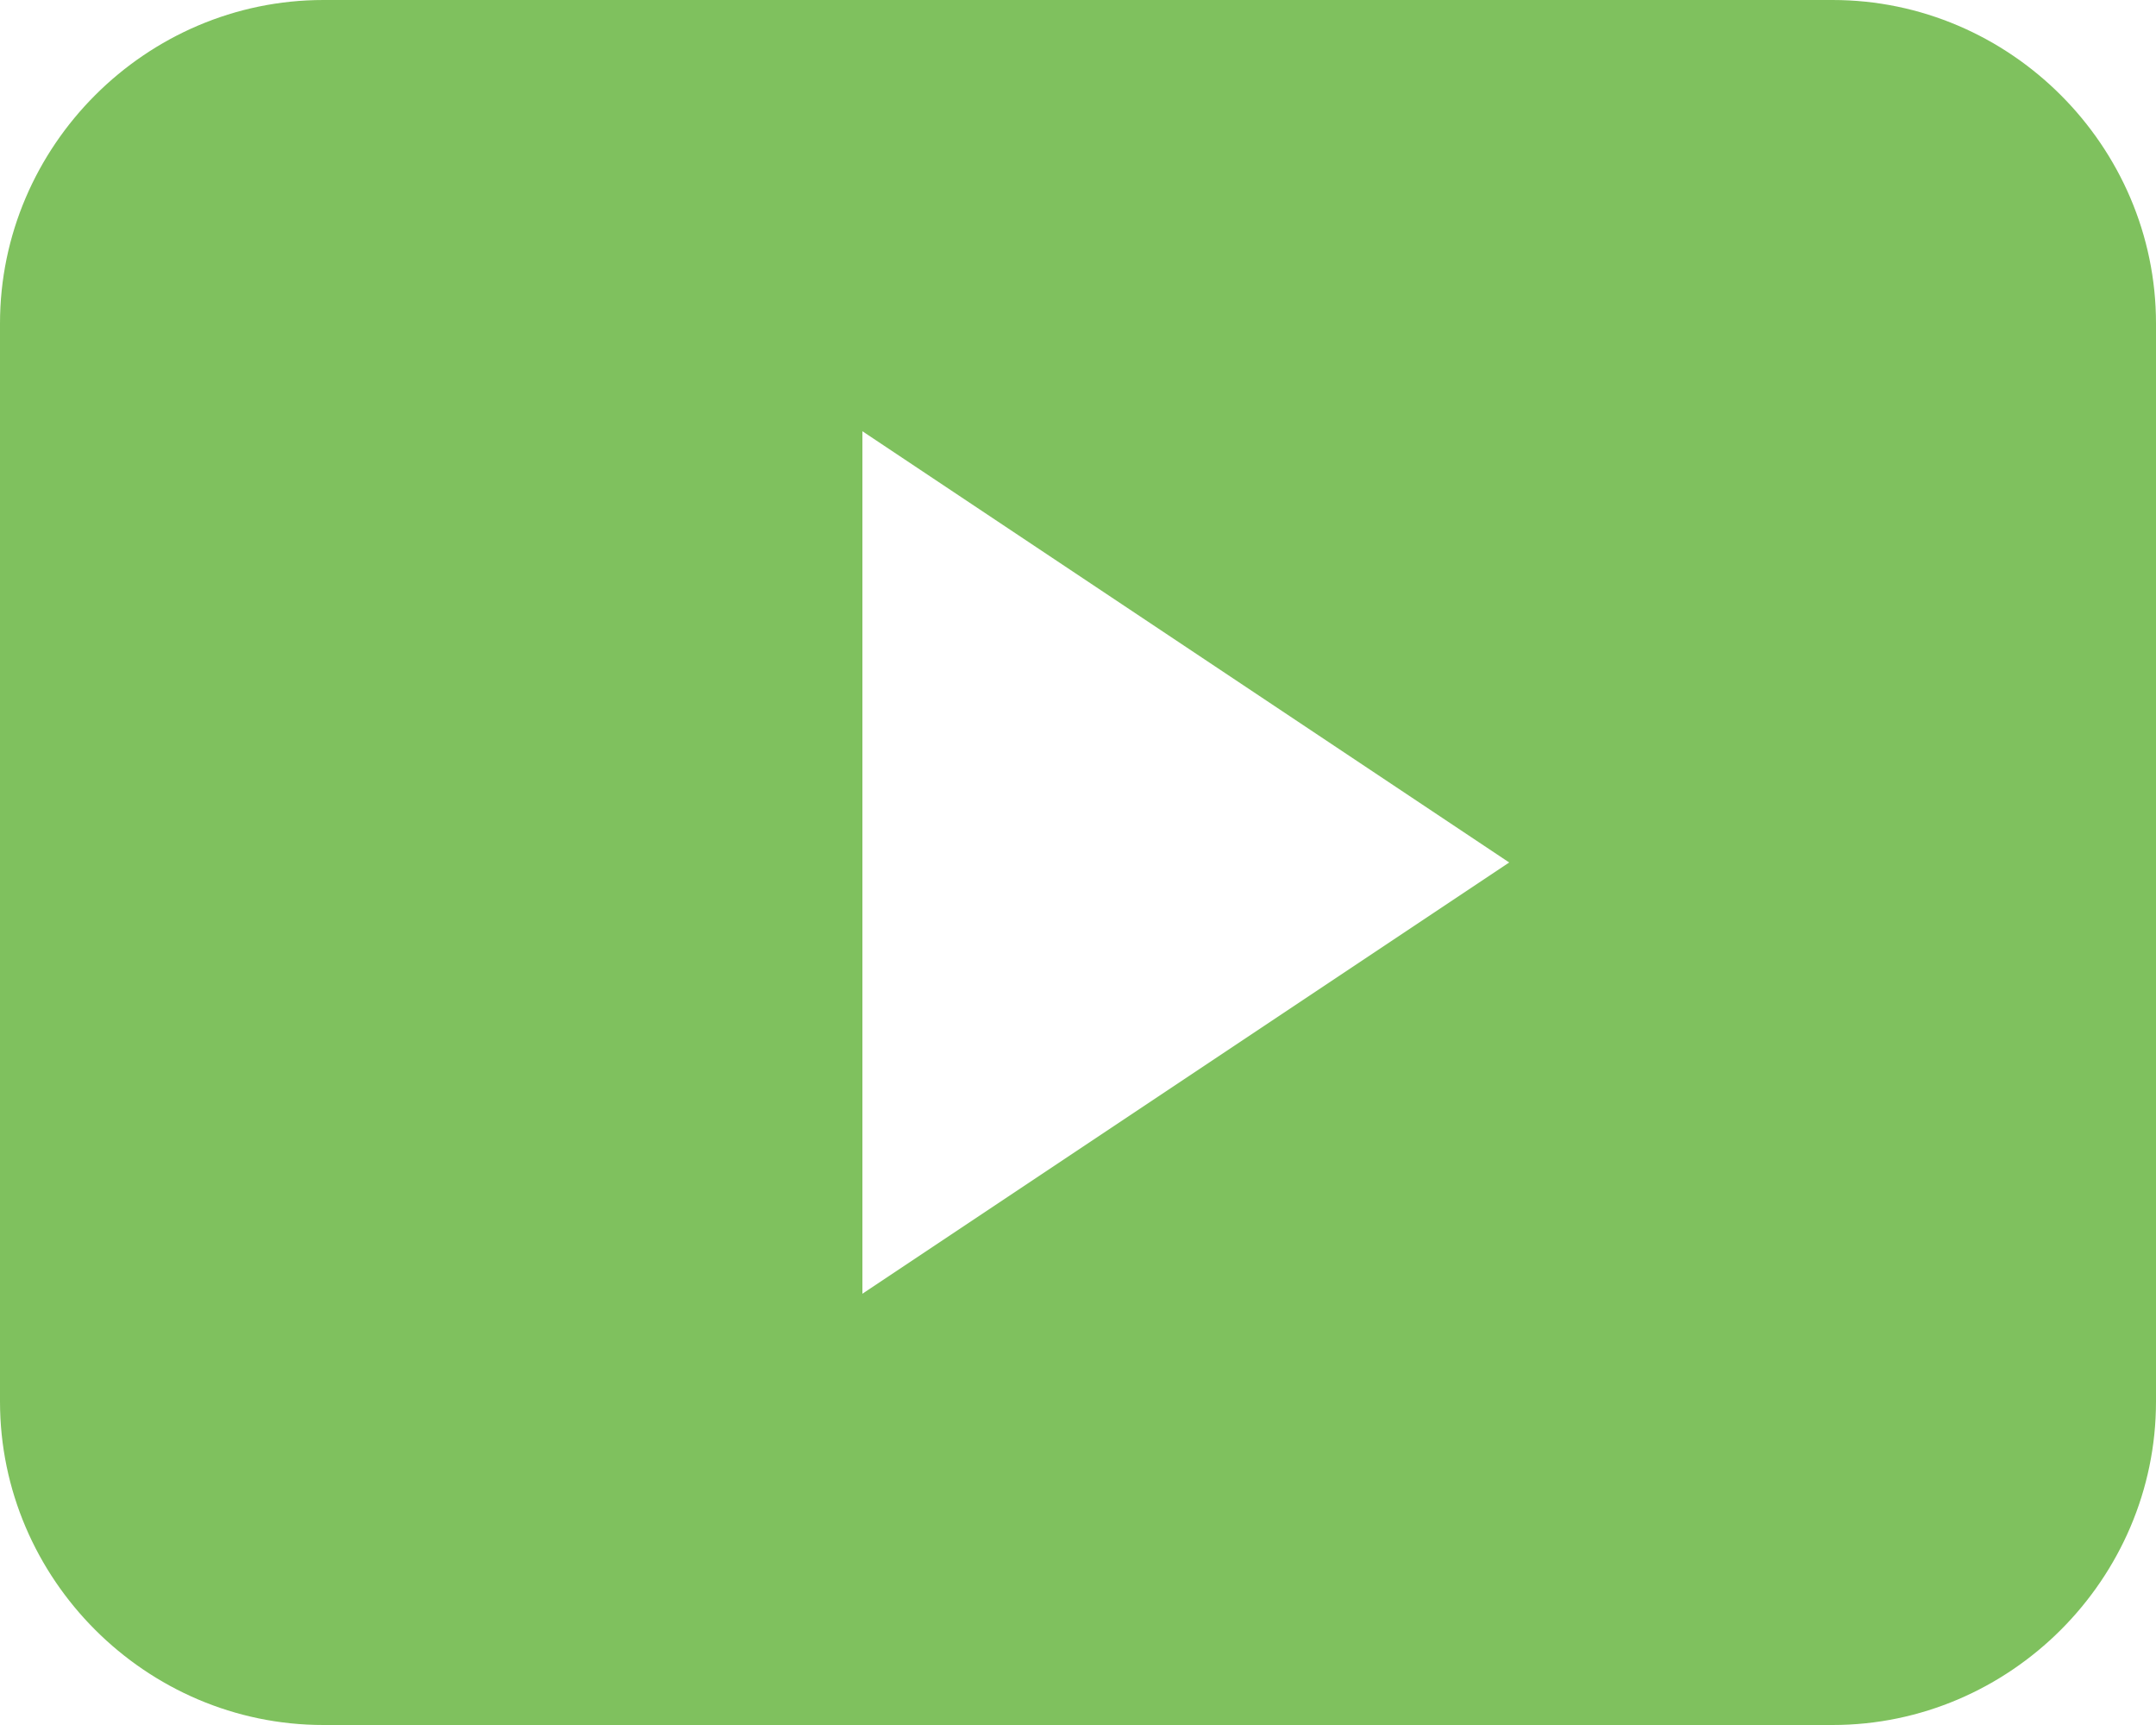 <?xml version="1.0" encoding="UTF-8" standalone="no"?>
<!DOCTYPE svg PUBLIC "-//W3C//DTD SVG 1.1//EN" "http://www.w3.org/Graphics/SVG/1.1/DTD/svg11.dtd">
<svg width="100%" height="100%" viewBox="0 0 20 16" version="1.1" xmlns="http://www.w3.org/2000/svg" xmlns:xlink="http://www.w3.org/1999/xlink" xml:space="preserve" xmlns:serif="http://www.serif.com/" style="fill-rule:evenodd;clip-rule:evenodd;stroke-linejoin:round;stroke-miterlimit:2;">
    <g transform="matrix(1,0,0,1,-2,-4)">
        <path d="M19,4L5,4C3.354,4 2,5.354 2,7L2,17C2,18.646 3.354,20 5,20L19,20C20.646,20 22,18.646 22,17L22,7C22,5.354 20.646,4 19,4ZM10,16L10,8L16,12L10,16Z" style="fill:rgb(127,193,94);fill-rule:nonzero;"/>
    </g>
</svg>
